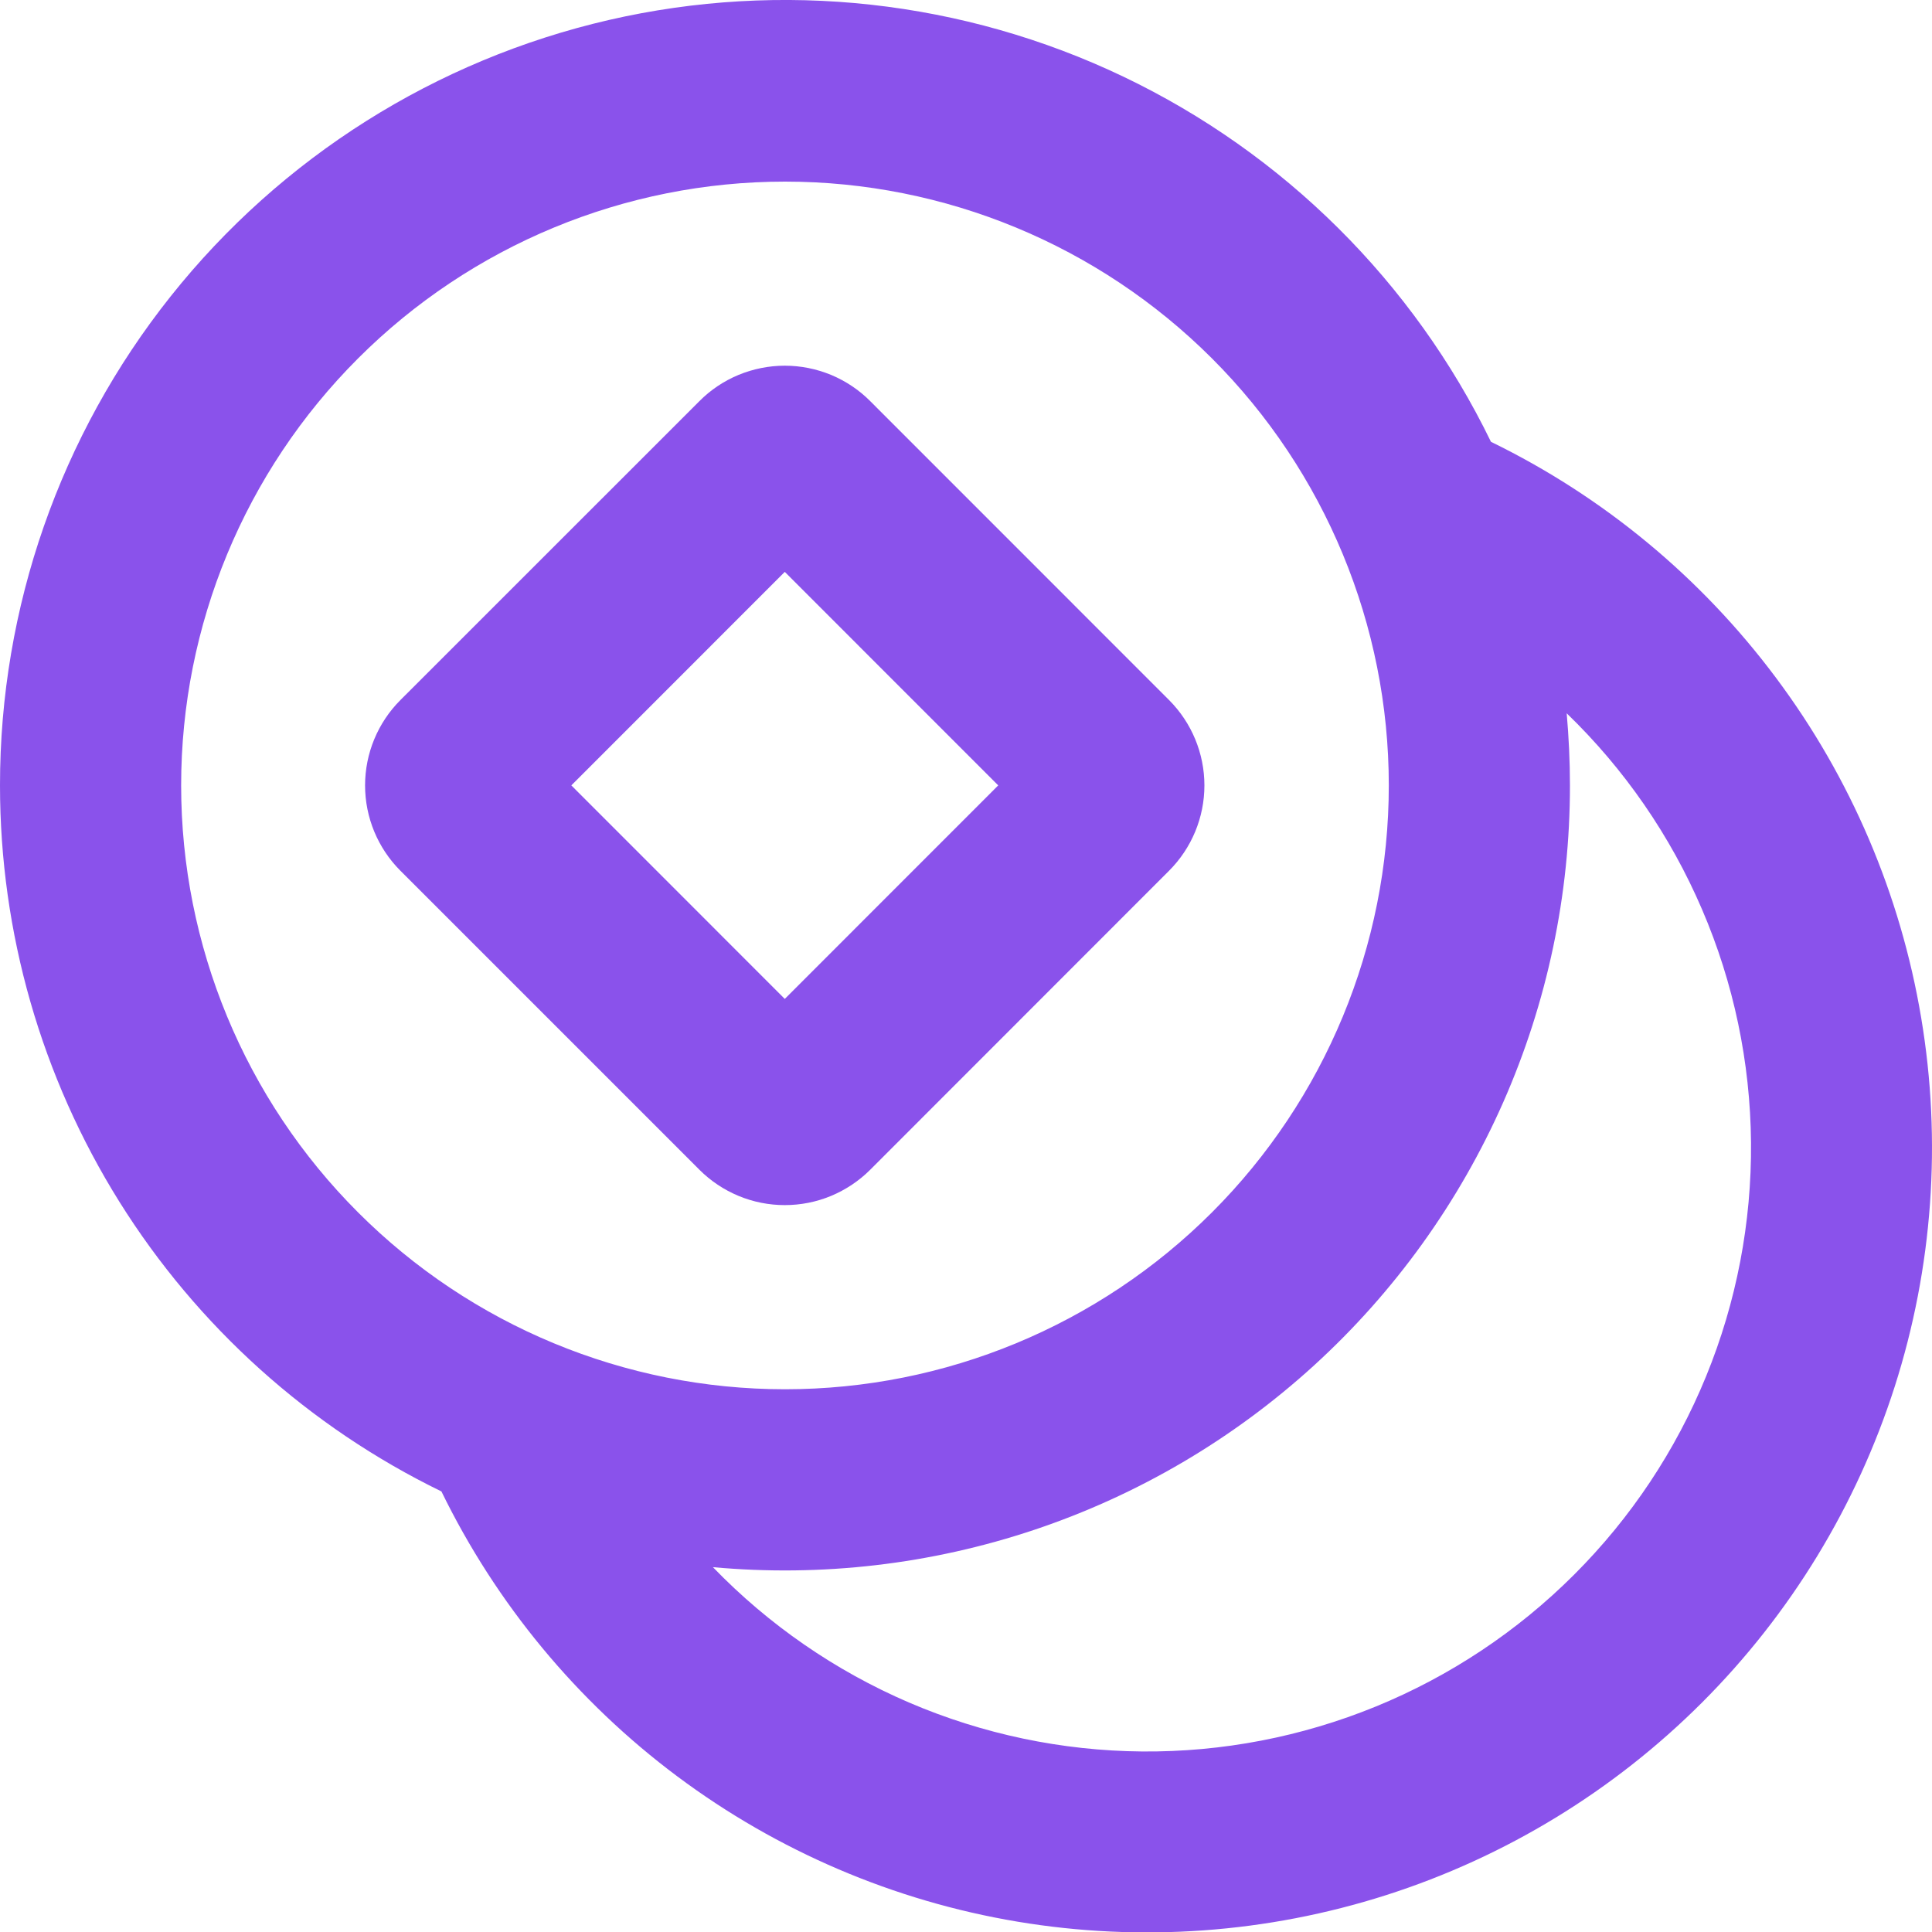 <svg width="25" height="25" viewBox="0 0 25 25" fill="none" xmlns="http://www.w3.org/2000/svg">
<path fill-rule="evenodd" clip-rule="evenodd" d="M9.05 5.191L5.182 9.058C4.889 9.351 4.724 9.749 4.724 10.163C4.724 10.578 4.889 10.975 5.182 11.268L9.05 15.136C9.195 15.281 9.367 15.396 9.557 15.475C9.747 15.554 9.95 15.594 10.155 15.594C10.361 15.594 10.564 15.554 10.754 15.475C10.943 15.396 11.116 15.281 11.261 15.136L15.127 11.268C15.42 10.975 15.585 10.578 15.585 10.163C15.585 9.749 15.42 9.351 15.127 9.058L11.261 5.191C11.116 5.045 10.943 4.93 10.754 4.851C10.564 4.773 10.361 4.732 10.155 4.732C9.95 4.732 9.747 4.773 9.557 4.851C9.367 4.93 9.195 5.045 9.05 5.191ZM10.155 12.926L7.393 10.163L10.155 7.4L12.917 10.163L10.155 12.926Z" fill="#8A52EB"/>
<path fill-rule="evenodd" clip-rule="evenodd" d="M1.45144e-06 10.163C-0.001 7.865 0.777 5.634 2.208 3.835C3.639 2.036 5.637 0.776 7.877 0.259C10.117 -0.257 12.465 0.002 14.539 0.993C16.612 1.985 18.289 3.65 19.293 5.717C20.748 6.426 22.012 7.473 22.98 8.769C23.949 10.065 24.593 11.574 24.86 13.17C25.128 14.766 25.01 16.403 24.517 17.944C24.023 19.485 23.169 20.886 22.025 22.03C20.881 23.174 19.48 24.029 17.939 24.522C16.397 25.015 14.761 25.133 13.165 24.866C11.569 24.599 10.06 23.954 8.764 22.986C7.467 22.017 6.421 20.753 5.712 19.299C3.999 18.465 2.555 17.166 1.545 15.551C0.535 13.935 -0 12.068 1.45144e-06 10.163ZM10.158 2.35C8.085 2.35 6.098 3.173 4.633 4.638C3.167 6.103 2.344 8.091 2.344 10.163C2.344 12.235 3.167 14.223 4.633 15.688C6.098 17.154 8.085 17.977 10.158 17.977C12.23 17.977 14.217 17.154 15.683 15.688C17.148 14.223 17.971 12.235 17.971 10.163C17.971 8.091 17.148 6.103 15.683 4.638C14.217 3.173 12.23 2.35 10.158 2.35ZM20.315 10.163C20.315 9.849 20.3 9.538 20.273 9.23C21.02 9.951 21.615 10.813 22.024 11.767C22.434 12.72 22.649 13.745 22.658 14.783C22.667 15.82 22.47 16.849 22.077 17.809C21.684 18.77 21.104 19.642 20.37 20.375C19.636 21.109 18.764 21.689 17.804 22.082C16.843 22.475 15.815 22.673 14.777 22.664C13.74 22.655 12.714 22.439 11.761 22.03C10.808 21.62 9.946 21.025 9.225 20.279C10.631 20.408 12.05 20.243 13.389 19.794C14.728 19.345 15.959 18.621 17.003 17.669C18.047 16.717 18.88 15.558 19.451 14.265C20.021 12.973 20.316 11.576 20.315 10.163Z" fill="#8A52EB"/>
</svg>
